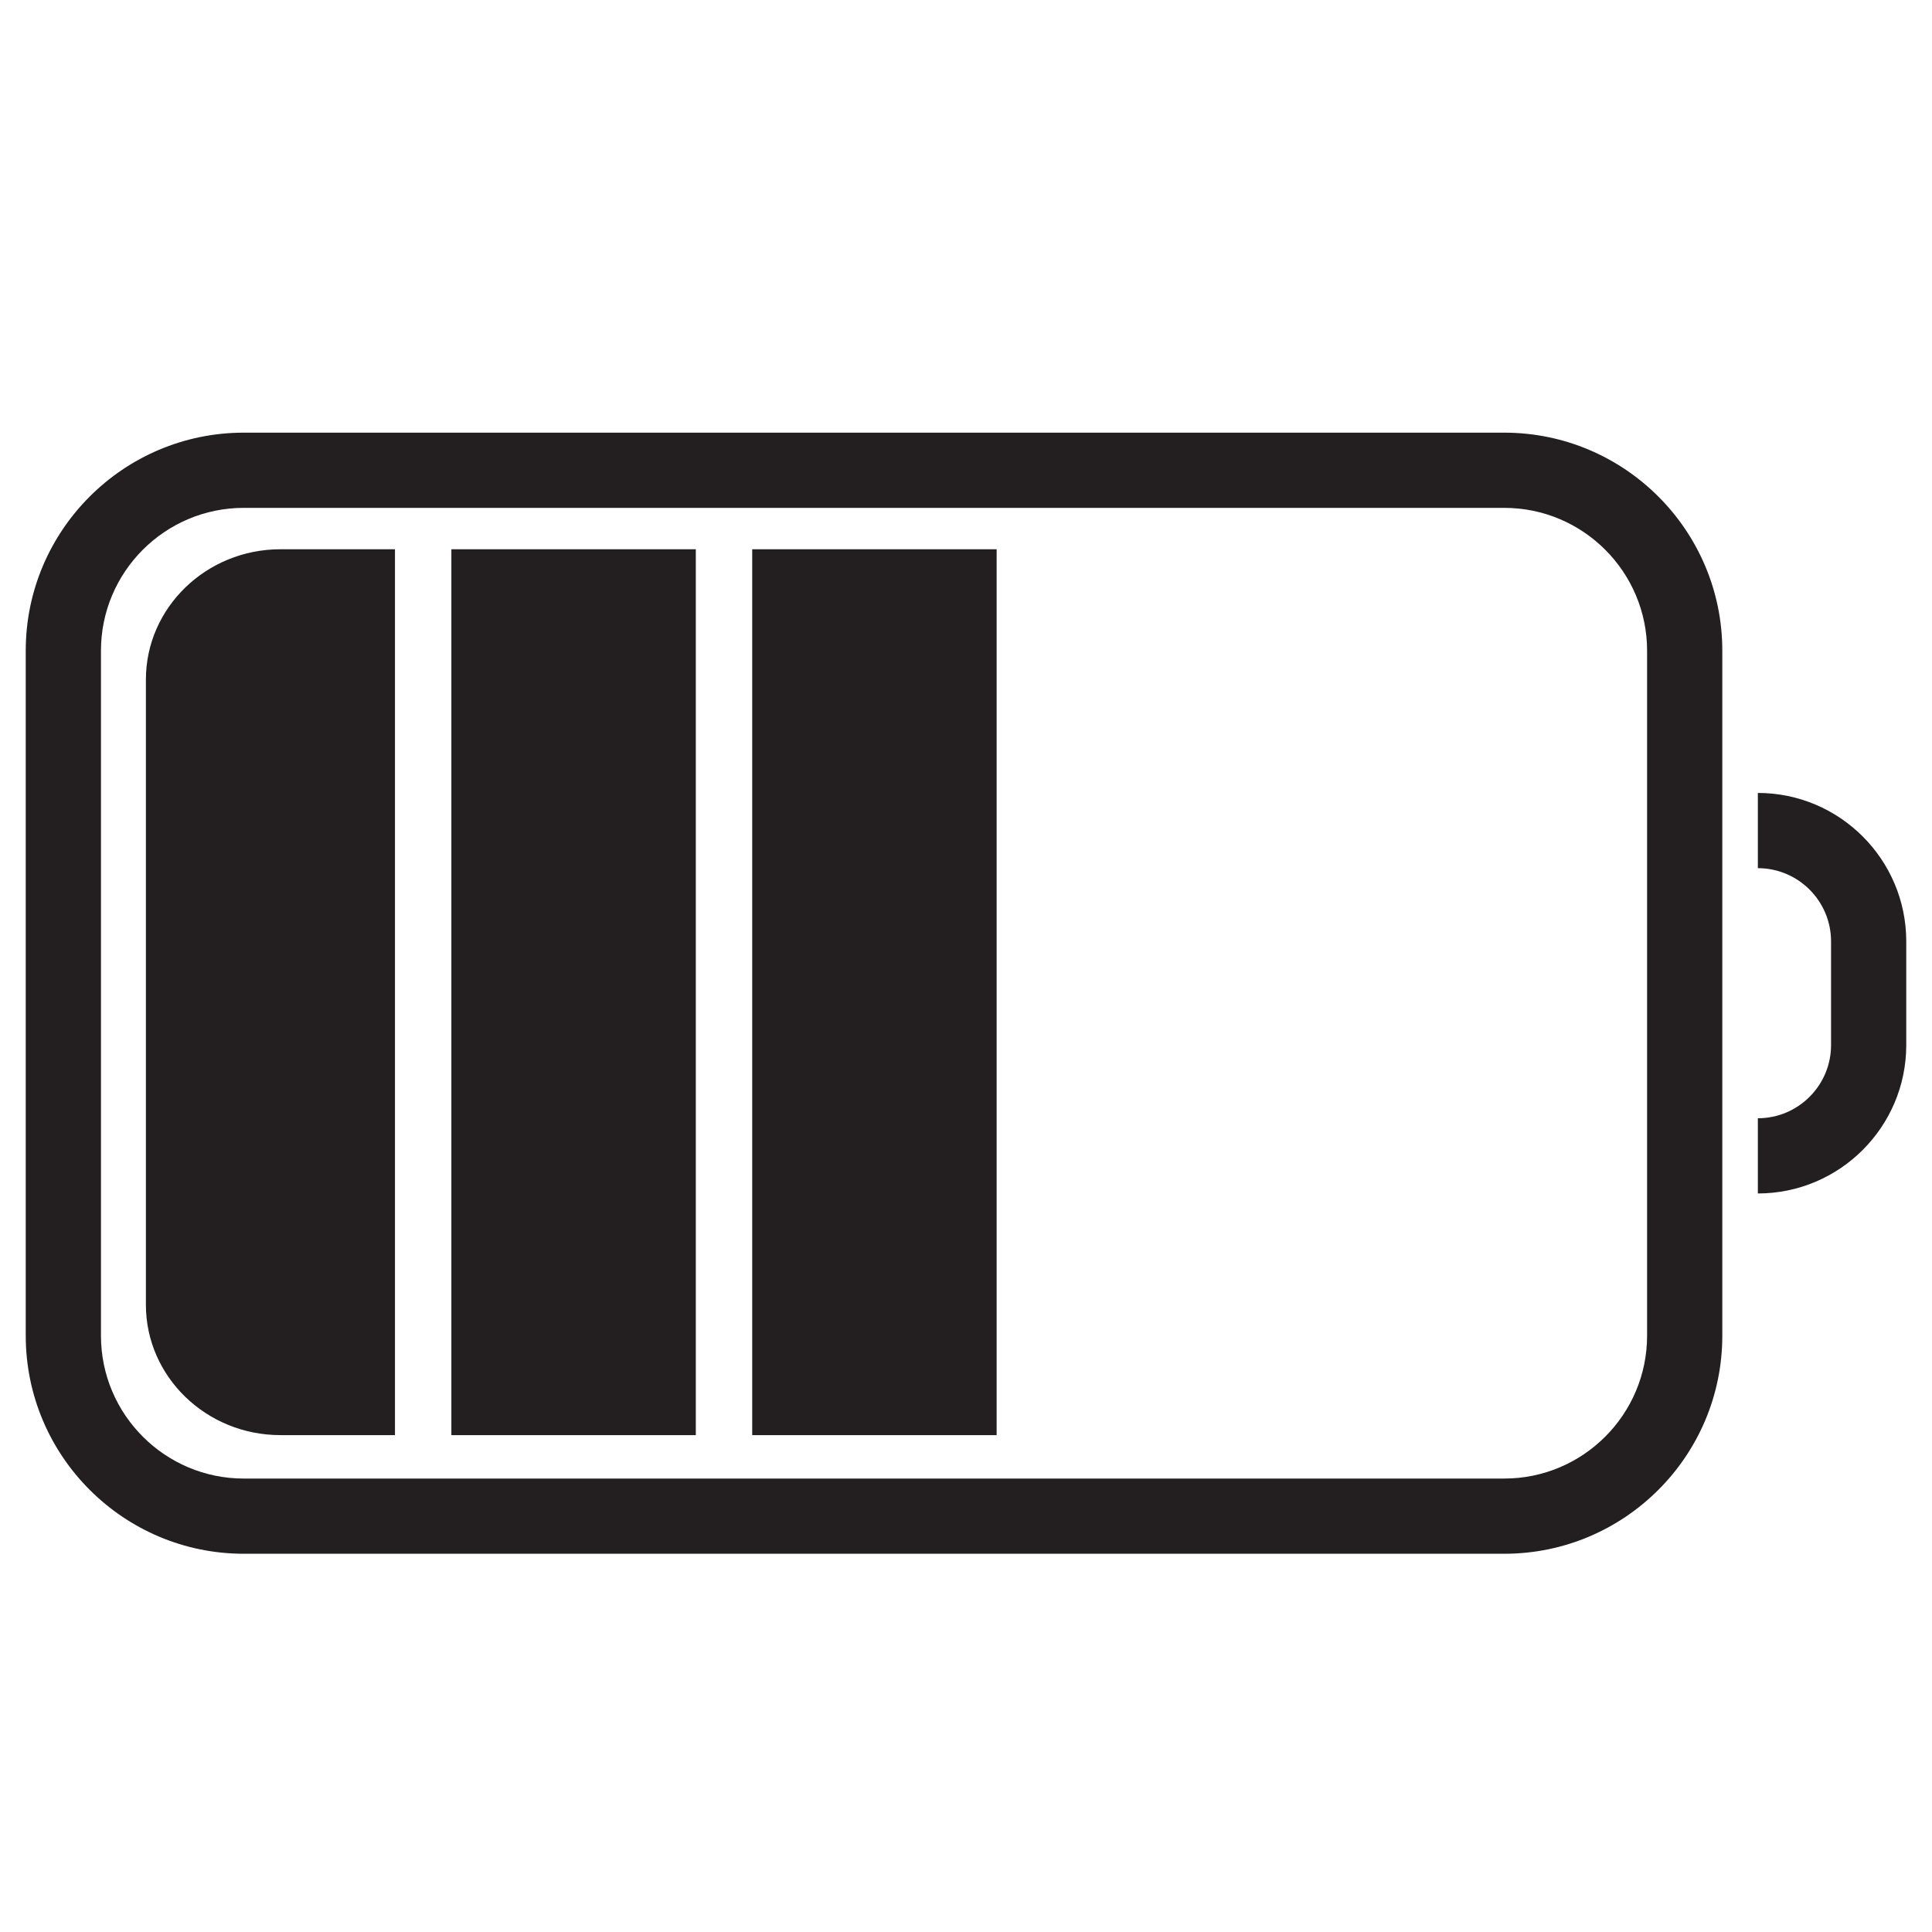 <?xml version="1.0" encoding="utf-8"?>
<!-- Generator: Adobe Illustrator 15.0.2, SVG Export Plug-In . SVG Version: 6.00 Build 0)  -->
<!DOCTYPE svg PUBLIC "-//W3C//DTD SVG 1.0//EN" "http://www.w3.org/TR/2001/REC-SVG-20010904/DTD/svg10.dtd">
<svg version="1.0" id="Layer_1" xmlns="http://www.w3.org/2000/svg" xmlns:xlink="http://www.w3.org/1999/xlink" x="0px" y="0px"
	 width="108px" height="108px" viewBox="0 0 108 108" enable-background="new 0 0 108 108" xml:space="preserve">
<path fill="#231F20" d="M84.092,86.856H13.627c-6.72,0-12.188-5.467-12.188-12.188V36.372c0-6.72,5.468-12.186,12.188-12.186h70.464
	c6.72,0,12.187,5.466,12.187,12.186v38.297C96.278,81.39,90.812,86.856,84.092,86.856z M13.627,28.39
	c-4.402,0-7.983,3.581-7.983,7.982v38.297c0,4.401,3.581,7.983,7.983,7.983h70.464c4.401,0,7.982-3.582,7.982-7.983V36.372
	c0-4.401-3.581-7.982-7.982-7.982H13.627z M106.561,58.42v-5.796c0-4.576-3.722-8.298-8.296-8.298v4.205
	c2.256,0,4.092,1.835,4.092,4.093v5.796c0,2.256-1.836,4.091-4.092,4.091v4.204C102.839,66.715,106.561,62.993,106.561,58.42z
	 M25.232,80.224h13.664v-49.52H25.232V80.224z M55.713,30.704H42.049v49.52h13.664V30.704z M22.079,30.704h-6.404
	c-4.146,0-7.519,3.268-7.519,7.284v34.951c0,4.018,3.373,7.285,7.519,7.285h6.404V30.704z"/>
</svg>
